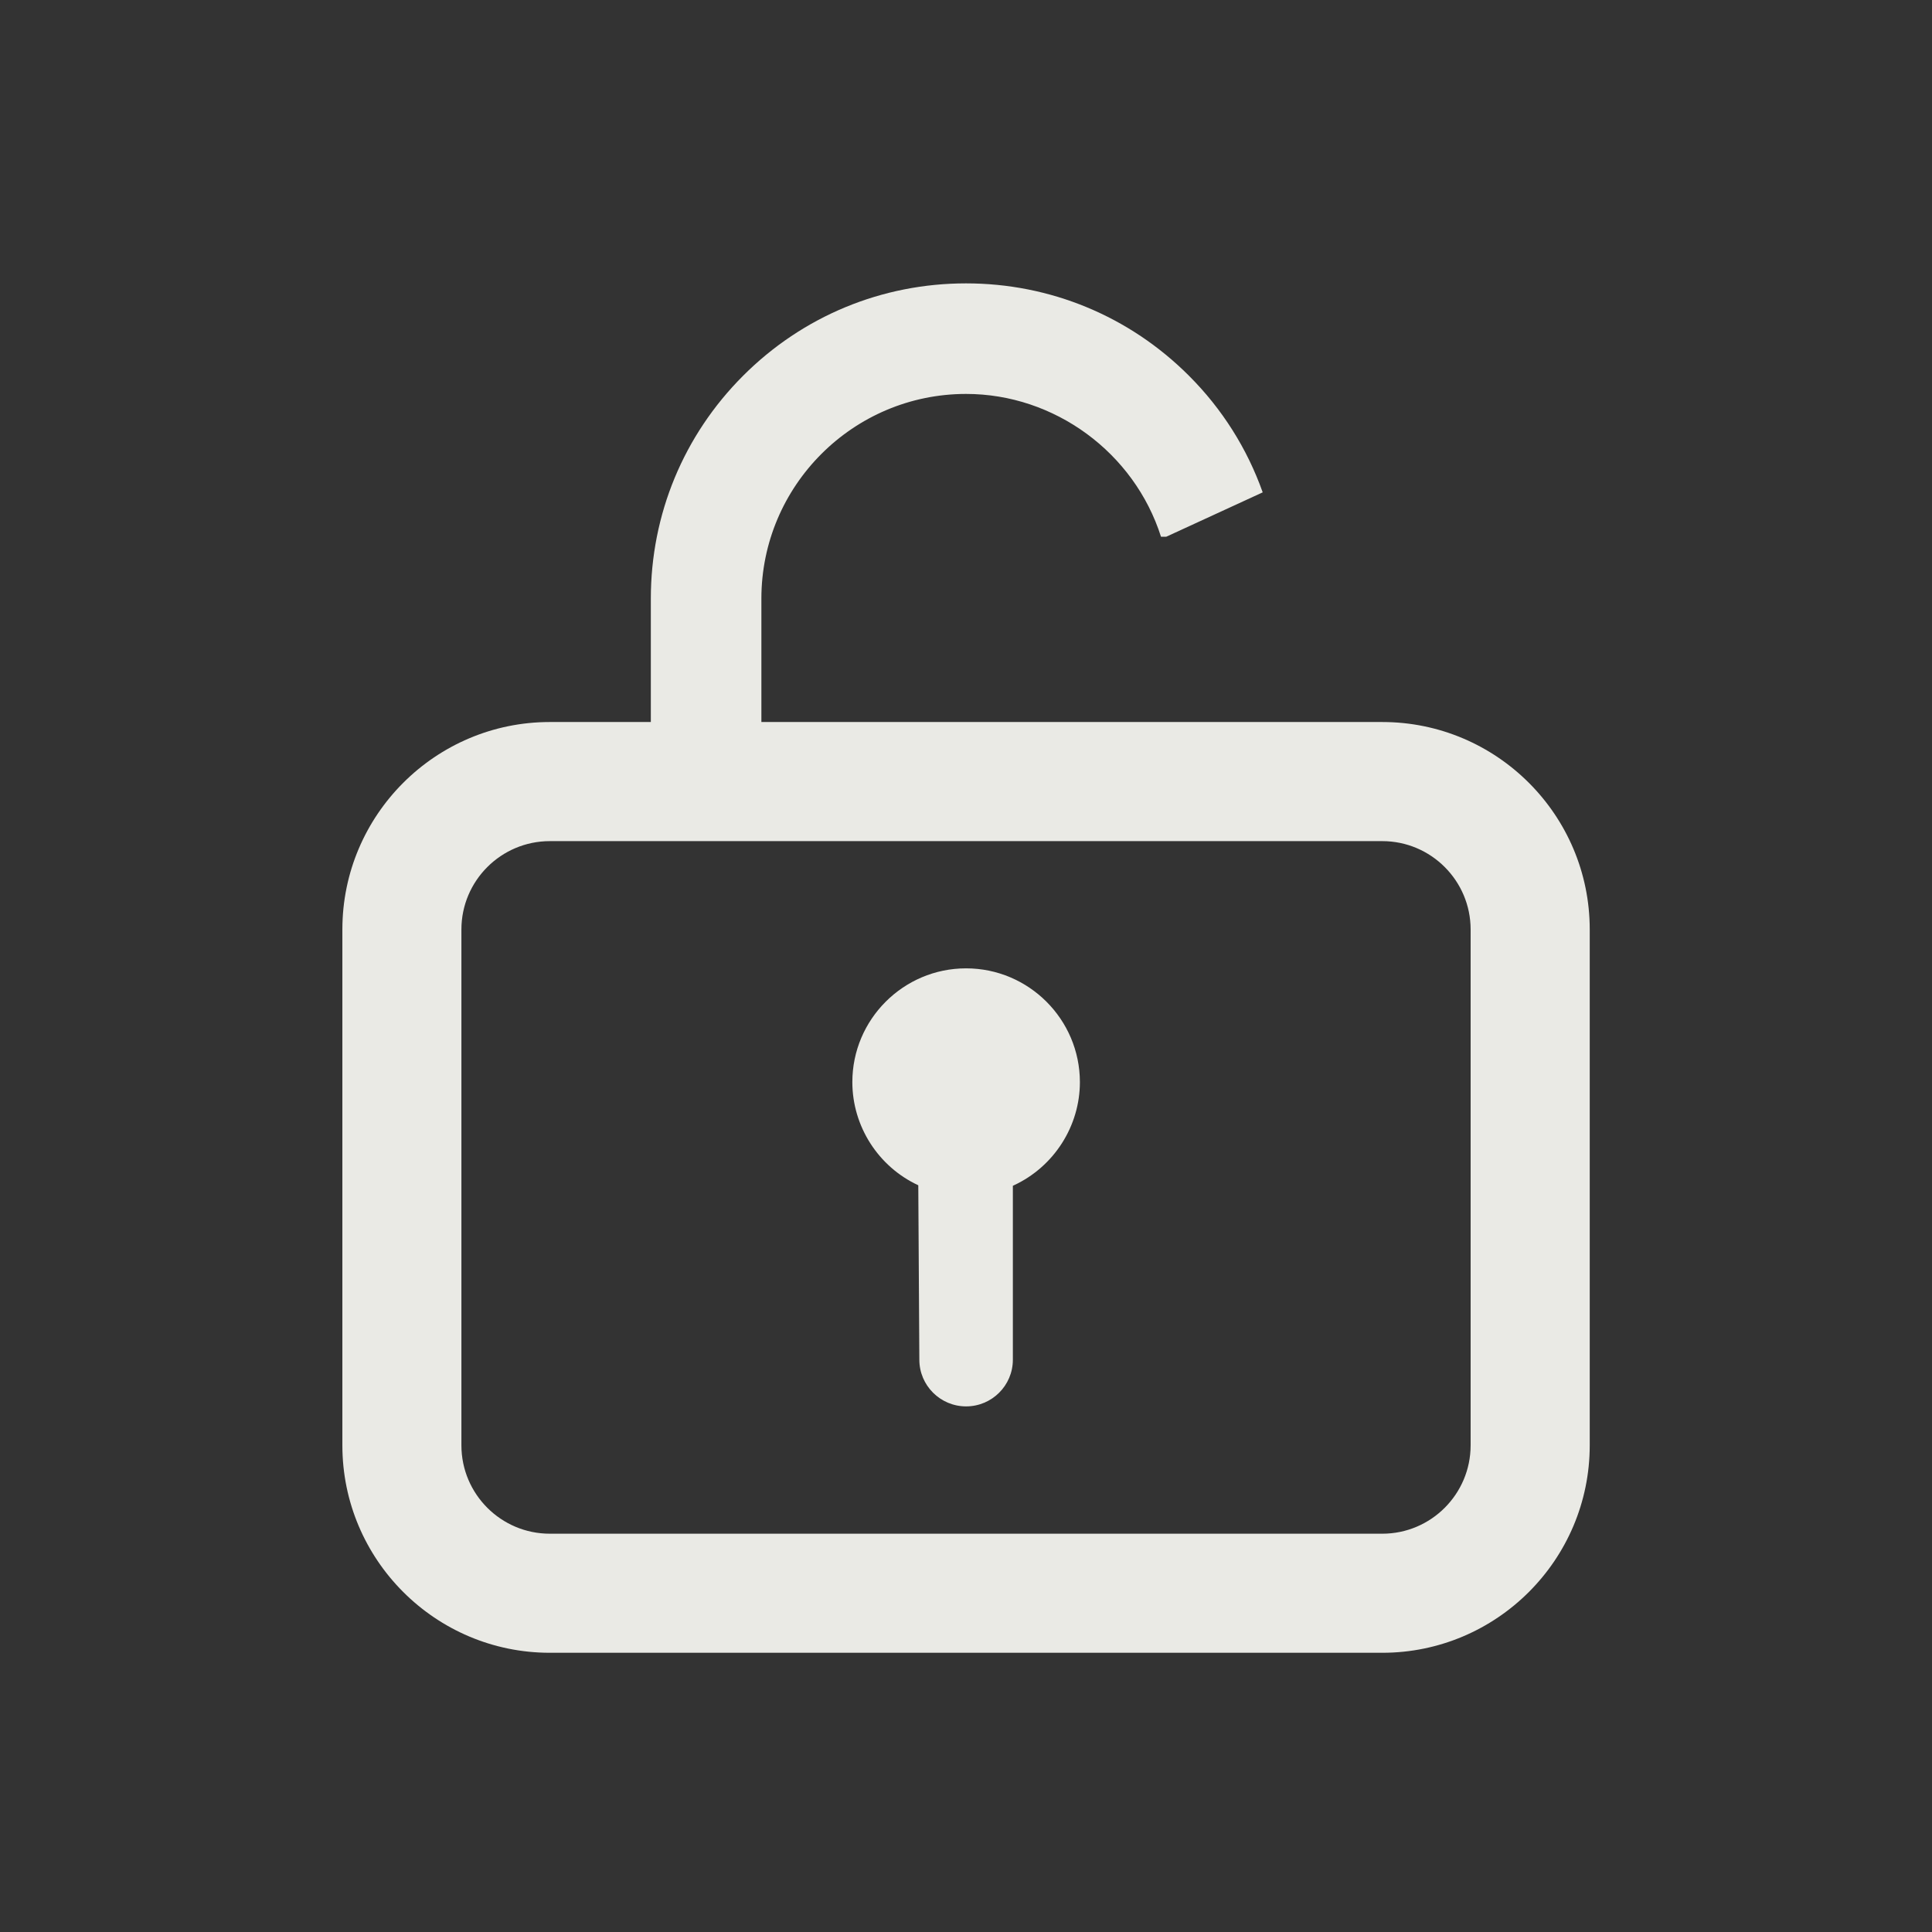 <?xml version="1.0" encoding="utf-8"?>
<!-- Generator: Adobe Illustrator 14.0.0, SVG Export Plug-In . SVG Version: 6.00 Build 43363)  -->
<!DOCTYPE svg PUBLIC "-//W3C//DTD SVG 1.1//EN" "http://www.w3.org/Graphics/SVG/1.1/DTD/svg11.dtd">
<svg version="1.1" id="Layer_1" xmlns="http://www.w3.org/2000/svg" xmlns:xlink="http://www.w3.org/1999/xlink" x="0px" y="0px"
	 width="56.69px" height="56.69px" viewBox="0 0 56.69 56.69" enable-background="new 0 0 56.69 56.69" xml:space="preserve">
<rect x="0" y="0" width="56.69" height="56.69" fill="#333333" stroke="none"/>
<linearGradient id="SVGID_1_" gradientUnits="userSpaceOnUse" x1="25.009" y1="34.841" x2="31.685" y2="34.841">
	<stop  offset="0" style="stop-color:#FEFEF8;stop-opacity:0.9"/>
	<stop  offset="1" style="stop-color:#FEFEF8;stop-opacity:0.9"/>
</linearGradient>
<path fill="url(#SVGID_1_)" d="M28.347,28.414c-1.84,0-3.337,1.498-3.337,3.337c0,1.294,0.759,2.483,1.935,3.028l0.031,5.119
	c0,0.755,0.615,1.369,1.372,1.369s1.372-0.614,1.372-1.369v-5.104l0.032-0.015c1.175-0.547,1.935-1.735,1.935-3.028
	C31.685,29.912,30.187,28.414,28.347,28.414z"/>
<linearGradient id="SVGID_2_" gradientUnits="userSpaceOnUse" x1="10.046" y1="28.406" x2="46.647" y2="28.406">
	<stop  offset="0" style="stop-color:#FEFEF8;stop-opacity:0.9"/>
	<stop  offset="1" style="stop-color:#FEFEF8;stop-opacity:0.9"/>
</linearGradient>
<path fill="url(#SVGID_2_)" d="M40.56,21.186H22.341v-3.621c0-3.312,2.694-6.006,6.006-6.006c2.595,0,4.934,1.719,5.72,4.191h0.152
	l2.832-1.303c-0.455-1.282-1.188-2.447-2.165-3.423c-1.747-1.747-4.07-2.709-6.54-2.709c-2.471,0-4.793,0.962-6.54,2.709
	c-1.747,1.747-2.709,4.07-2.709,6.541v3.621h-2.964c-3.356,0-6.087,2.73-6.087,6.087V42.41c0,3.356,2.73,6.087,6.087,6.087H40.56
	c3.356,0,6.087-2.73,6.087-6.087V27.273C46.647,23.917,43.917,21.186,40.56,21.186z M43.152,42.41c0,1.43-1.163,2.593-2.592,2.593
	H16.133c-1.431,0-2.594-1.163-2.594-2.593V27.273c0-1.429,1.164-2.592,2.594-2.592H40.56c1.429,0,2.592,1.163,2.592,2.592V42.41z"/>
</svg>

